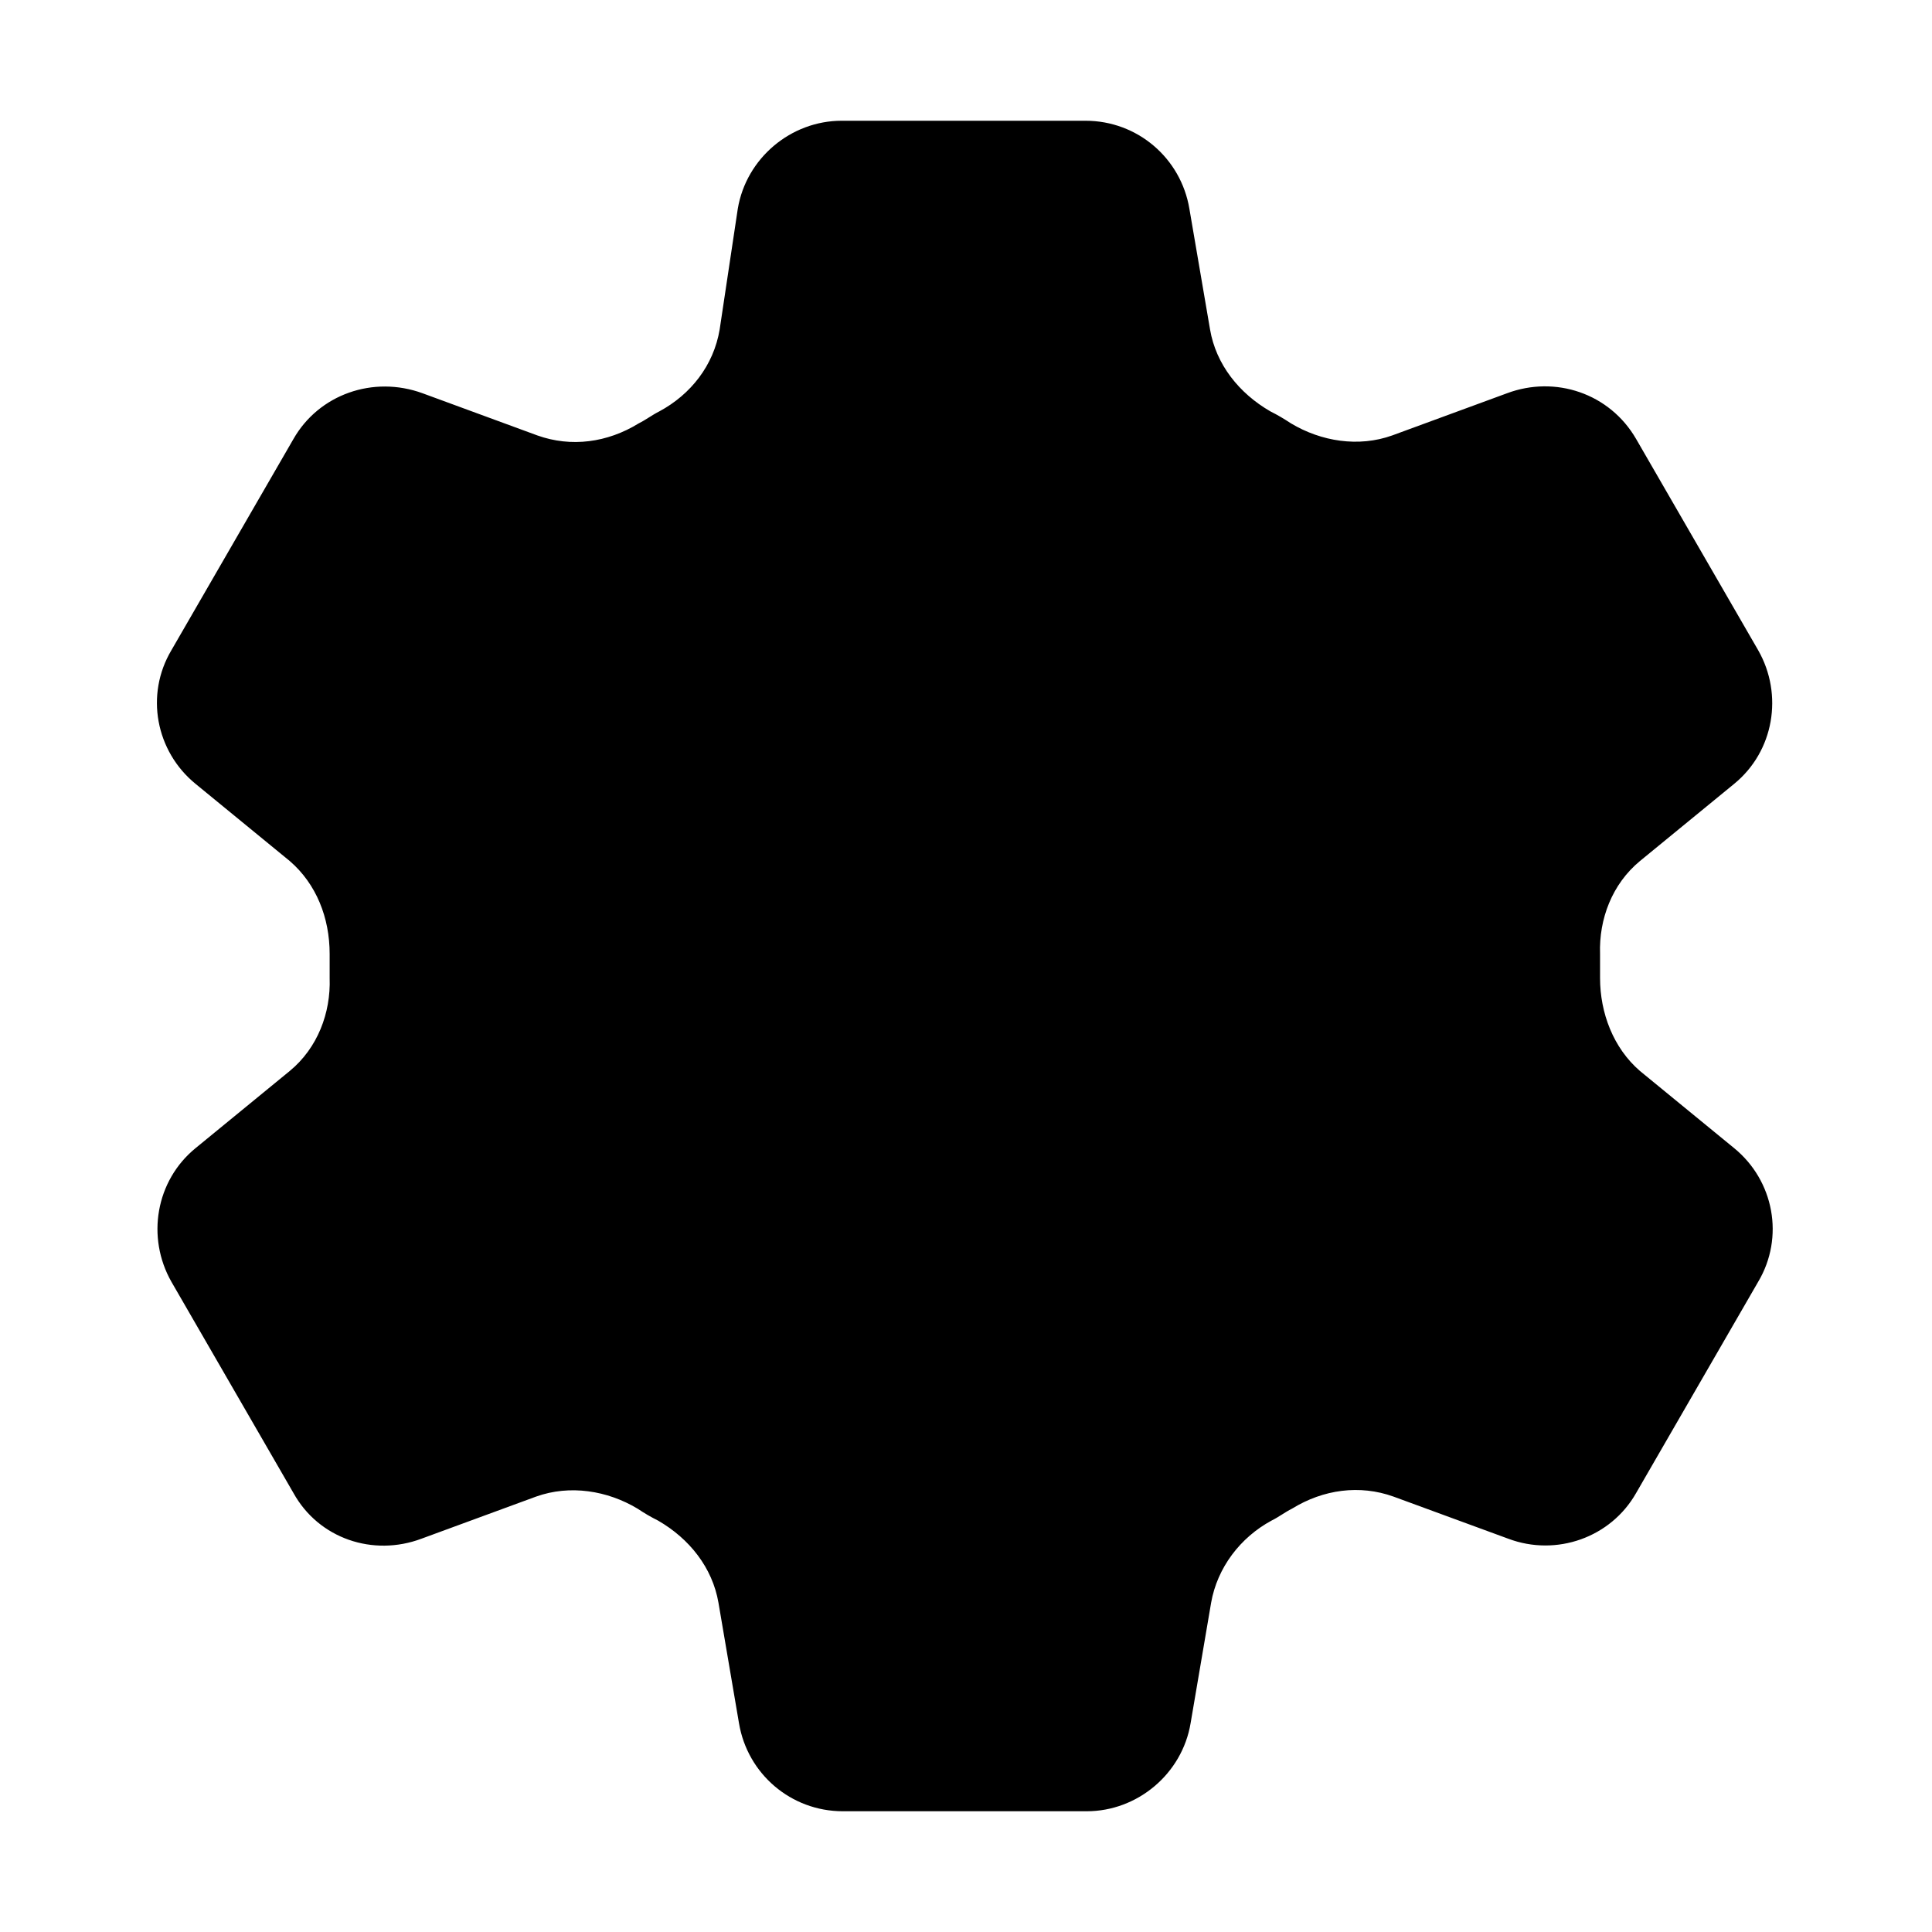 <svg viewBox="0 0 16 16" xmlns="http://www.w3.org/2000/svg">
<path d="M6.11 1.729C6.18 1.31 6.55 1 6.97 1H8.99C9.42 1 9.78 1.31 9.85 1.729L10.021 2.728C10.07 3.017 10.261 3.257 10.521 3.407C10.581 3.437 10.63 3.466 10.691 3.506C10.941 3.656 11.251 3.706 11.53 3.606L12.48 3.257C12.88 3.107 13.331 3.257 13.55 3.636L14.56 5.384C14.771 5.753 14.691 6.223 14.361 6.492L13.581 7.131C13.351 7.321 13.241 7.611 13.251 7.9V8.1C13.251 8.389 13.361 8.679 13.581 8.869L14.361 9.508C14.691 9.777 14.78 10.247 14.56 10.616L13.55 12.364C13.341 12.733 12.89 12.893 12.491 12.743L11.54 12.394C11.261 12.294 10.96 12.334 10.7 12.494C10.64 12.524 10.591 12.563 10.53 12.593C10.271 12.733 10.081 12.983 10.03 13.273L9.86 14.271C9.79 14.69 9.42 15 9 15H6.98C6.55 15 6.19 14.69 6.12 14.271L5.95 13.273C5.9 12.983 5.71 12.743 5.45 12.593C5.39 12.563 5.34 12.534 5.28 12.494C5.03 12.344 4.72 12.294 4.44 12.394L3.49 12.743C3.09 12.893 2.64 12.743 2.43 12.364L1.42 10.616C1.21 10.247 1.29 9.777 1.62 9.508L2.4 8.869C2.63 8.679 2.74 8.389 2.73 8.1V7.9C2.73 7.601 2.62 7.321 2.4 7.131L1.62 6.492C1.29 6.223 1.2 5.753 1.42 5.384L2.43 3.636C2.64 3.267 3.09 3.107 3.5 3.257L4.45 3.606C4.73 3.706 5.03 3.666 5.29 3.506C5.35 3.476 5.4 3.437 5.46 3.407C5.72 3.267 5.91 3.027 5.96 2.728L6.11 1.729Z" class="stroke-linecap-round stroke-linejoin-round"/>
<path d="M10 8C10 9.1 9.1 10 8 10C6.9 10 6 9.1 6 8C6 6.9 6.9 6 8 6C9.1 6 10 6.9 10 8Z" class="stroke-linecap-round stroke-linejoin-round"/>
</svg>
